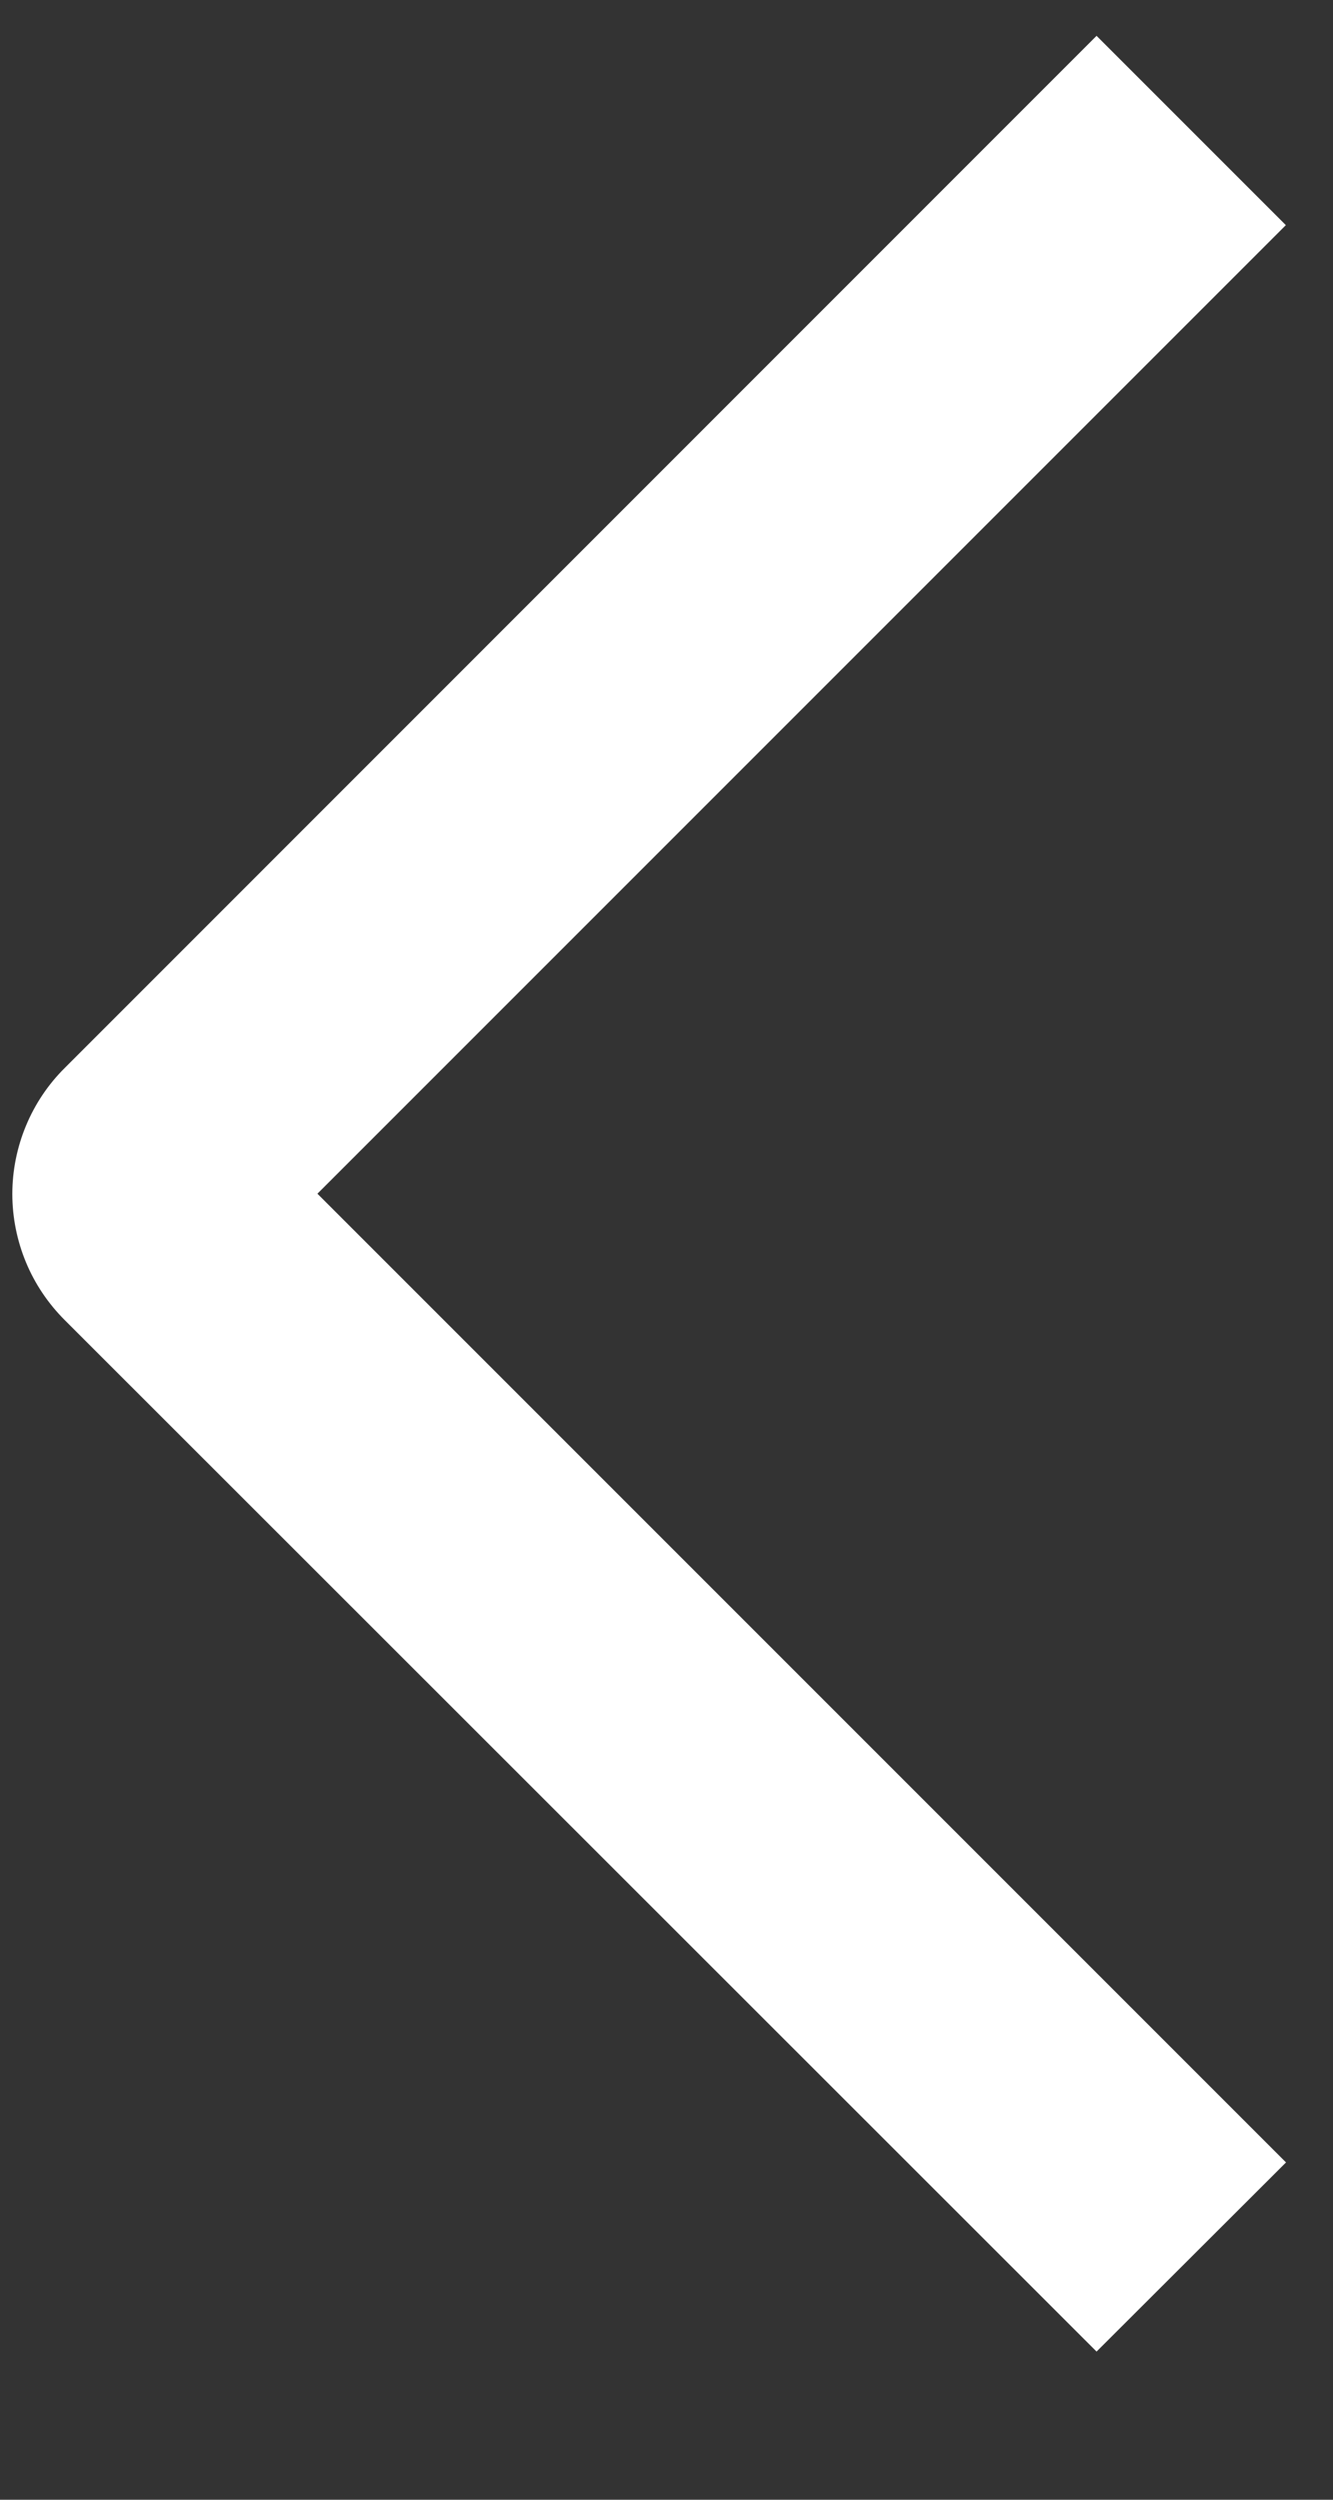 <svg width="8" height="15" viewBox="0 0 8 15" fill="none" xmlns="http://www.w3.org/2000/svg">
    <rect x="0" y="0" width="8" height="15" fill="#333333" stroke="none"/>
    <path d="M7.718 12.976L6.581 14.111L0.389 7.922C0.289 7.822 0.21 7.705 0.156 7.575C0.102 7.445 0.074 7.305 0.074 7.165C0.074 7.024 0.102 6.885 0.156 6.755C0.21 6.625 0.289 6.507 0.389 6.408L6.581 0.215L7.717 1.351L1.905 7.163L7.718 12.976Z" fill="white"/>
</svg>
